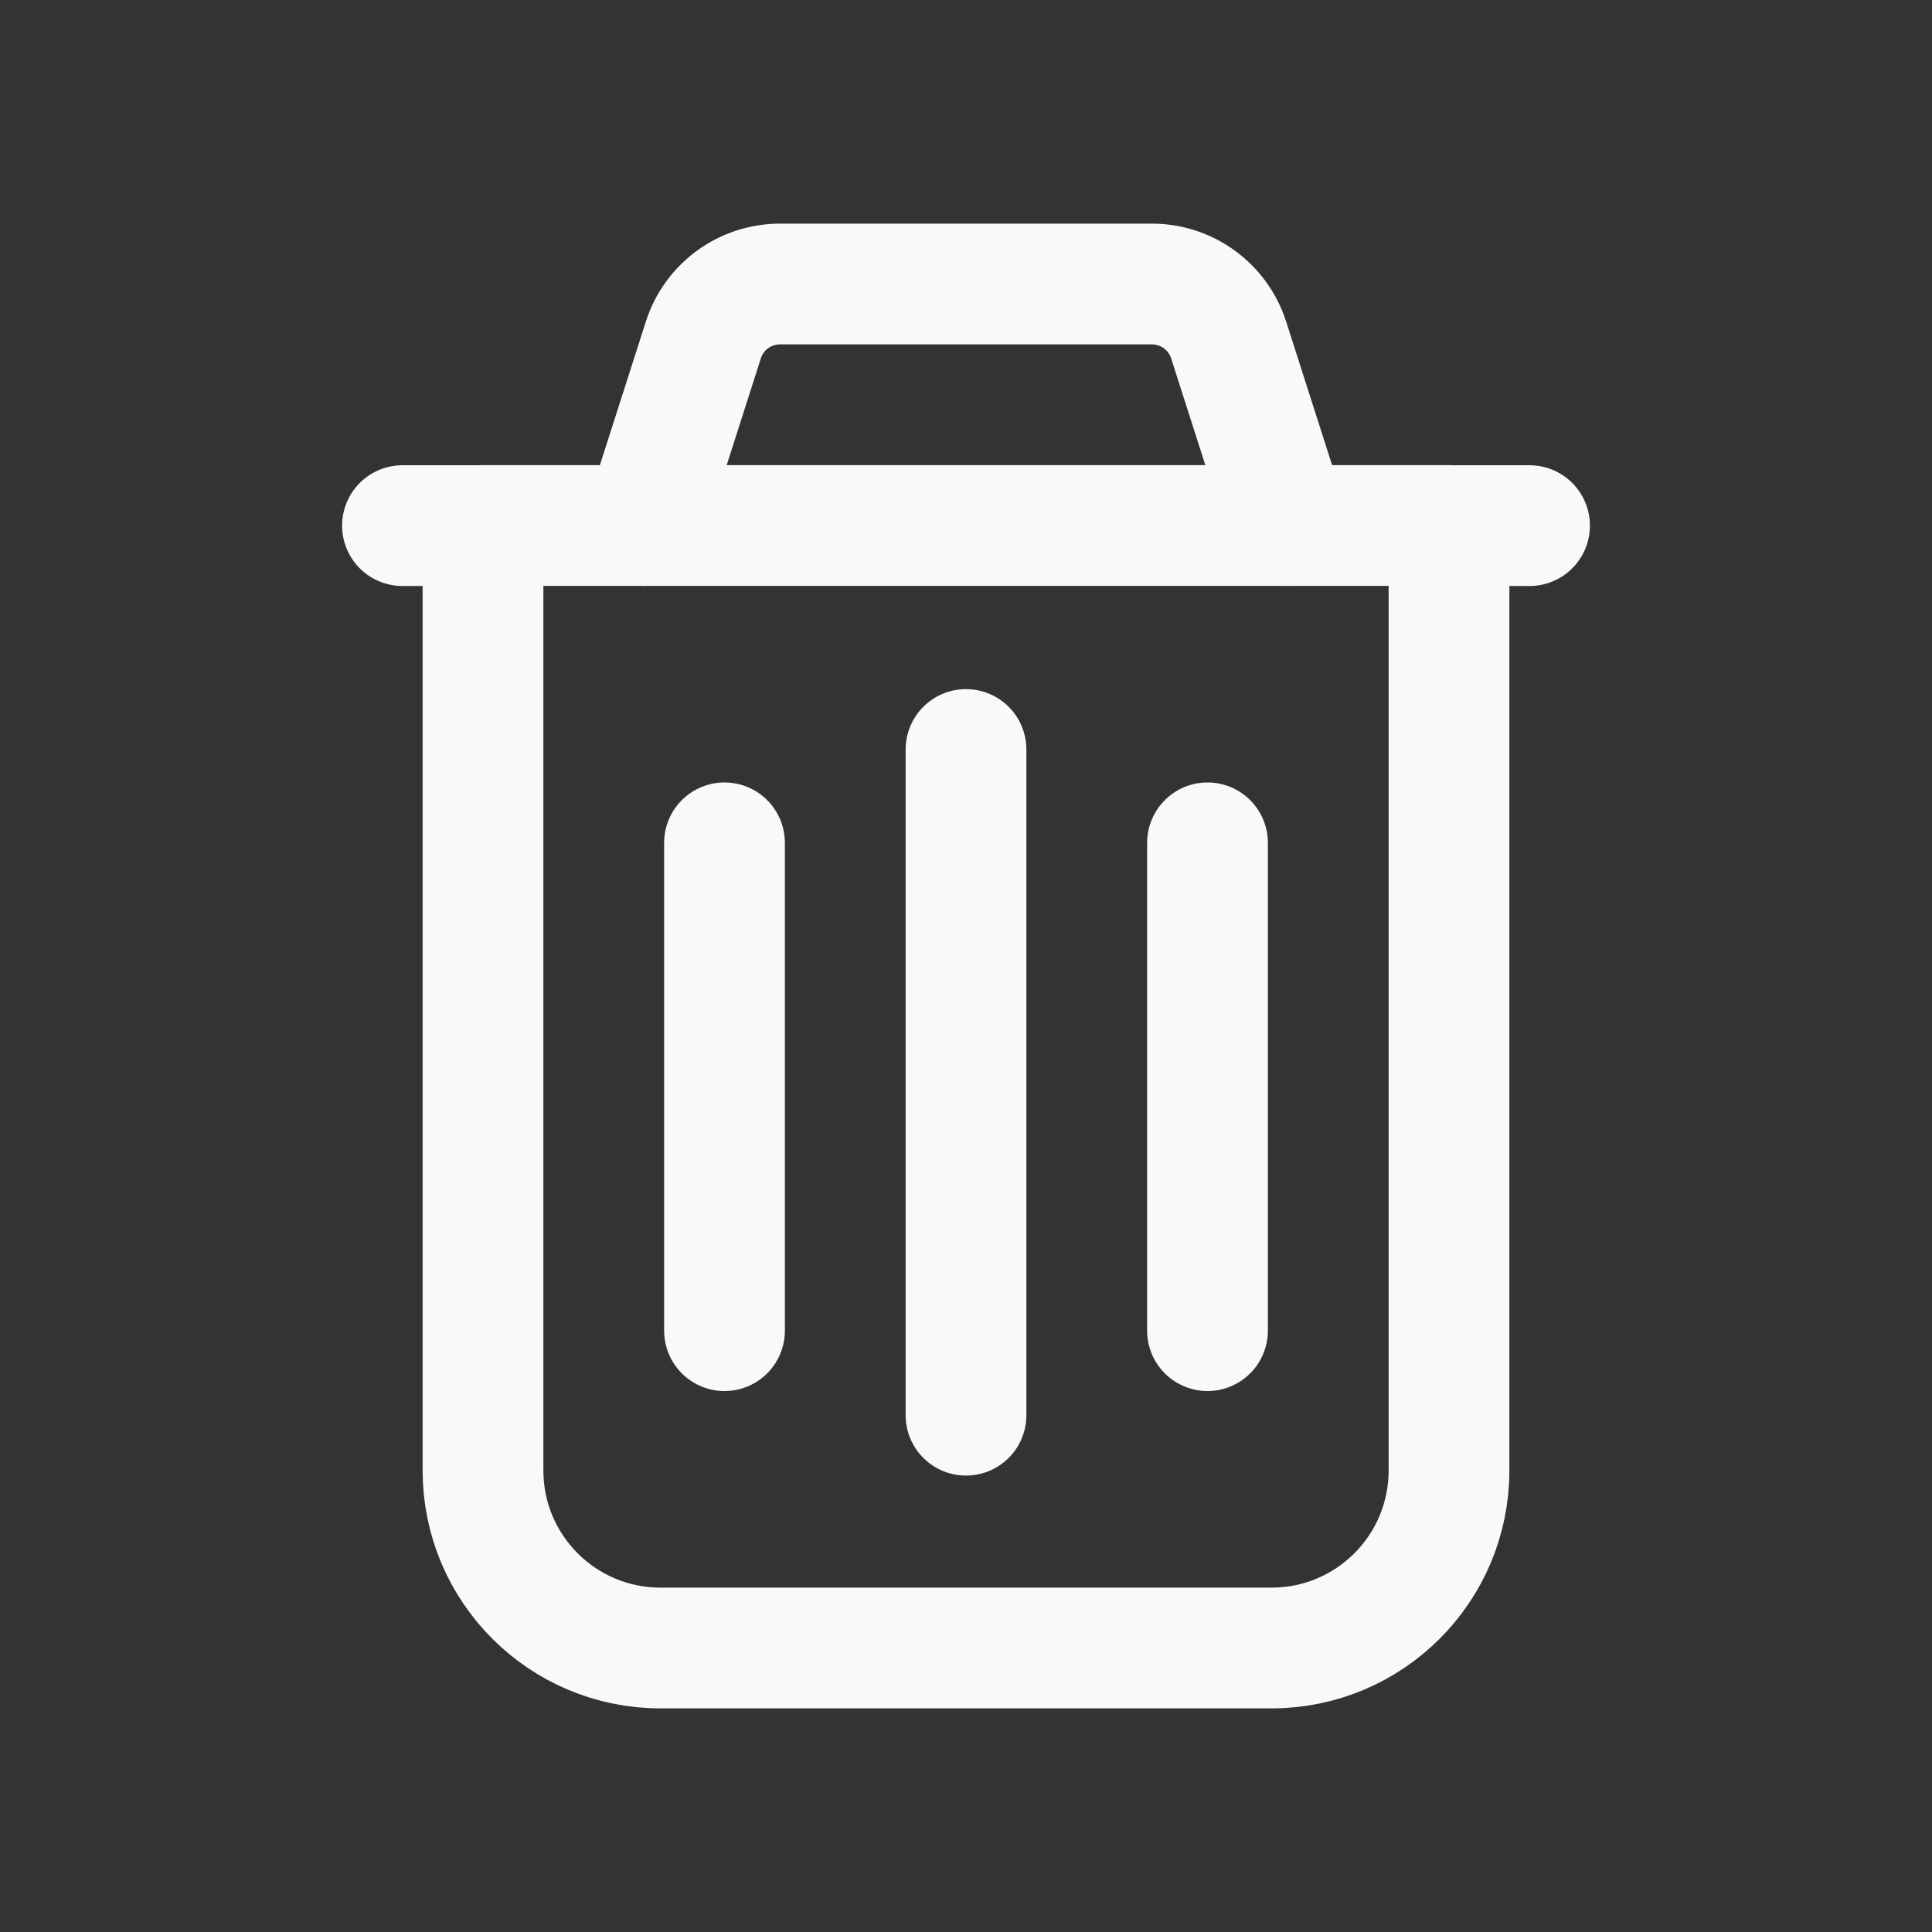 <svg width="16" height="16" viewBox="0 0 16 16" fill="none" xmlns="http://www.w3.org/2000/svg">
<rect x="0" y="0" width="16" height="16" fill="#333333" stroke="none"/>
<path d="M12 4.353H12.667" stroke="#F8F9FA" stroke-linecap="round" stroke-linejoin="round"/>
<path d="M6 6.98V11.02" stroke="#F8F9FA" stroke-linecap="round" stroke-linejoin="round"/>
<path d="M8 6.207V11.72" stroke="#F8F9FA" stroke-linecap="round" stroke-linejoin="round"/>
<path d="M10 6.98V11.02" stroke="#F8F9FA" stroke-linecap="round" stroke-linejoin="round"/>
<path fill-rule="evenodd" clip-rule="evenodd" d="M10.53 13.648H5.47C4.658 13.648 4 12.99 4 12.178V4.352H12V12.178C12 12.99 11.342 13.648 10.53 13.648Z" stroke="#F8F9FA" stroke-linecap="round" stroke-linejoin="round"/>
<path d="M10.667 4.352L10.175 2.815C10.086 2.539 9.829 2.352 9.54 2.352H6.46C6.17 2.352 5.913 2.539 5.825 2.815L5.333 4.352" stroke="#F8F9FA" stroke-linecap="round" stroke-linejoin="round"/>
<path d="M3.333 4.353H4" stroke="#F8F9FA" stroke-linecap="round" stroke-linejoin="round"/>
</svg>
